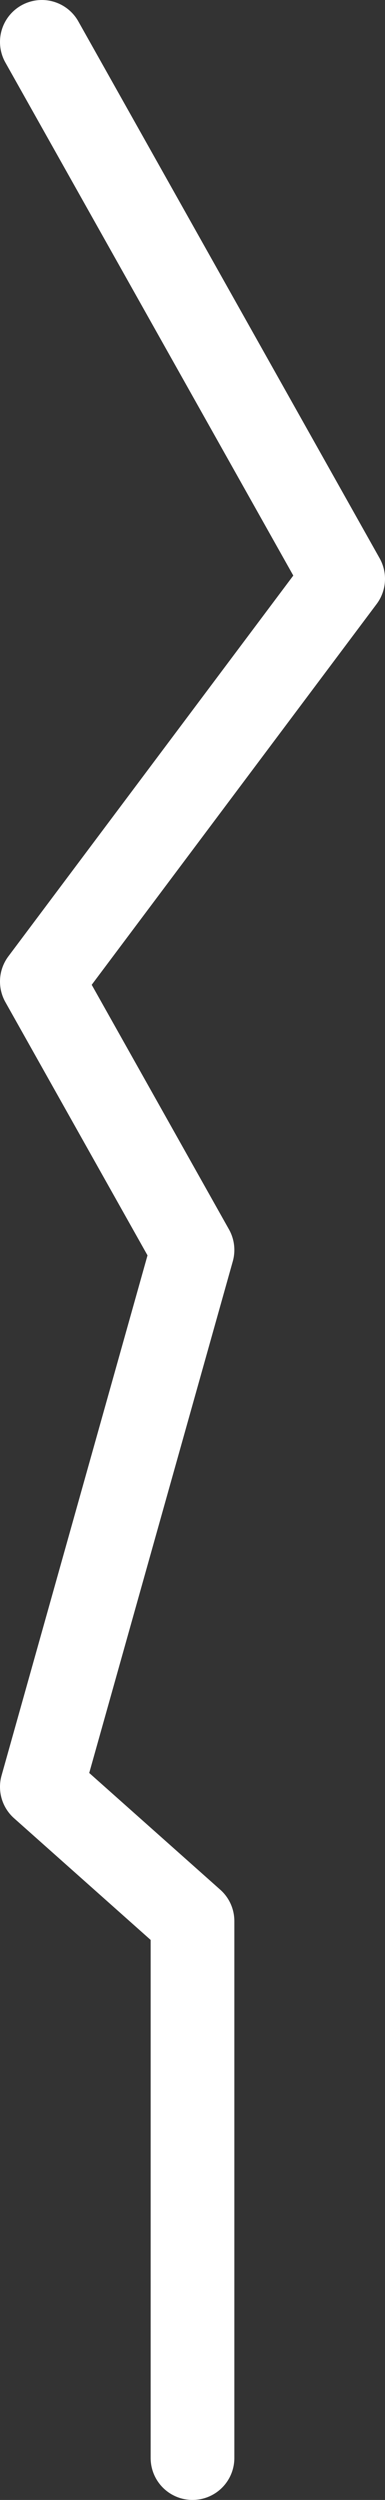 <svg xmlns="http://www.w3.org/2000/svg" viewBox="0 0 9.2 59.6"><rect x="0" y="0" width="9.2" height="59.6" fill="#333333" stroke="none"/><defs><style>.cls-1{fill:none;stroke:#fff;stroke-linecap:round;stroke-linejoin:round;stroke-width:2px;}</style></defs><title>flash</title><g id="Ebene_2" data-name="Ebene 2"><g id="Ebene_1-2" data-name="Ebene 1"><polyline class="cls-1" points="1 1 8.2 13.8 1 23.4 4.6 29.8 1 42.6 4.6 45.8 4.6 58.6"/></g></g></svg>